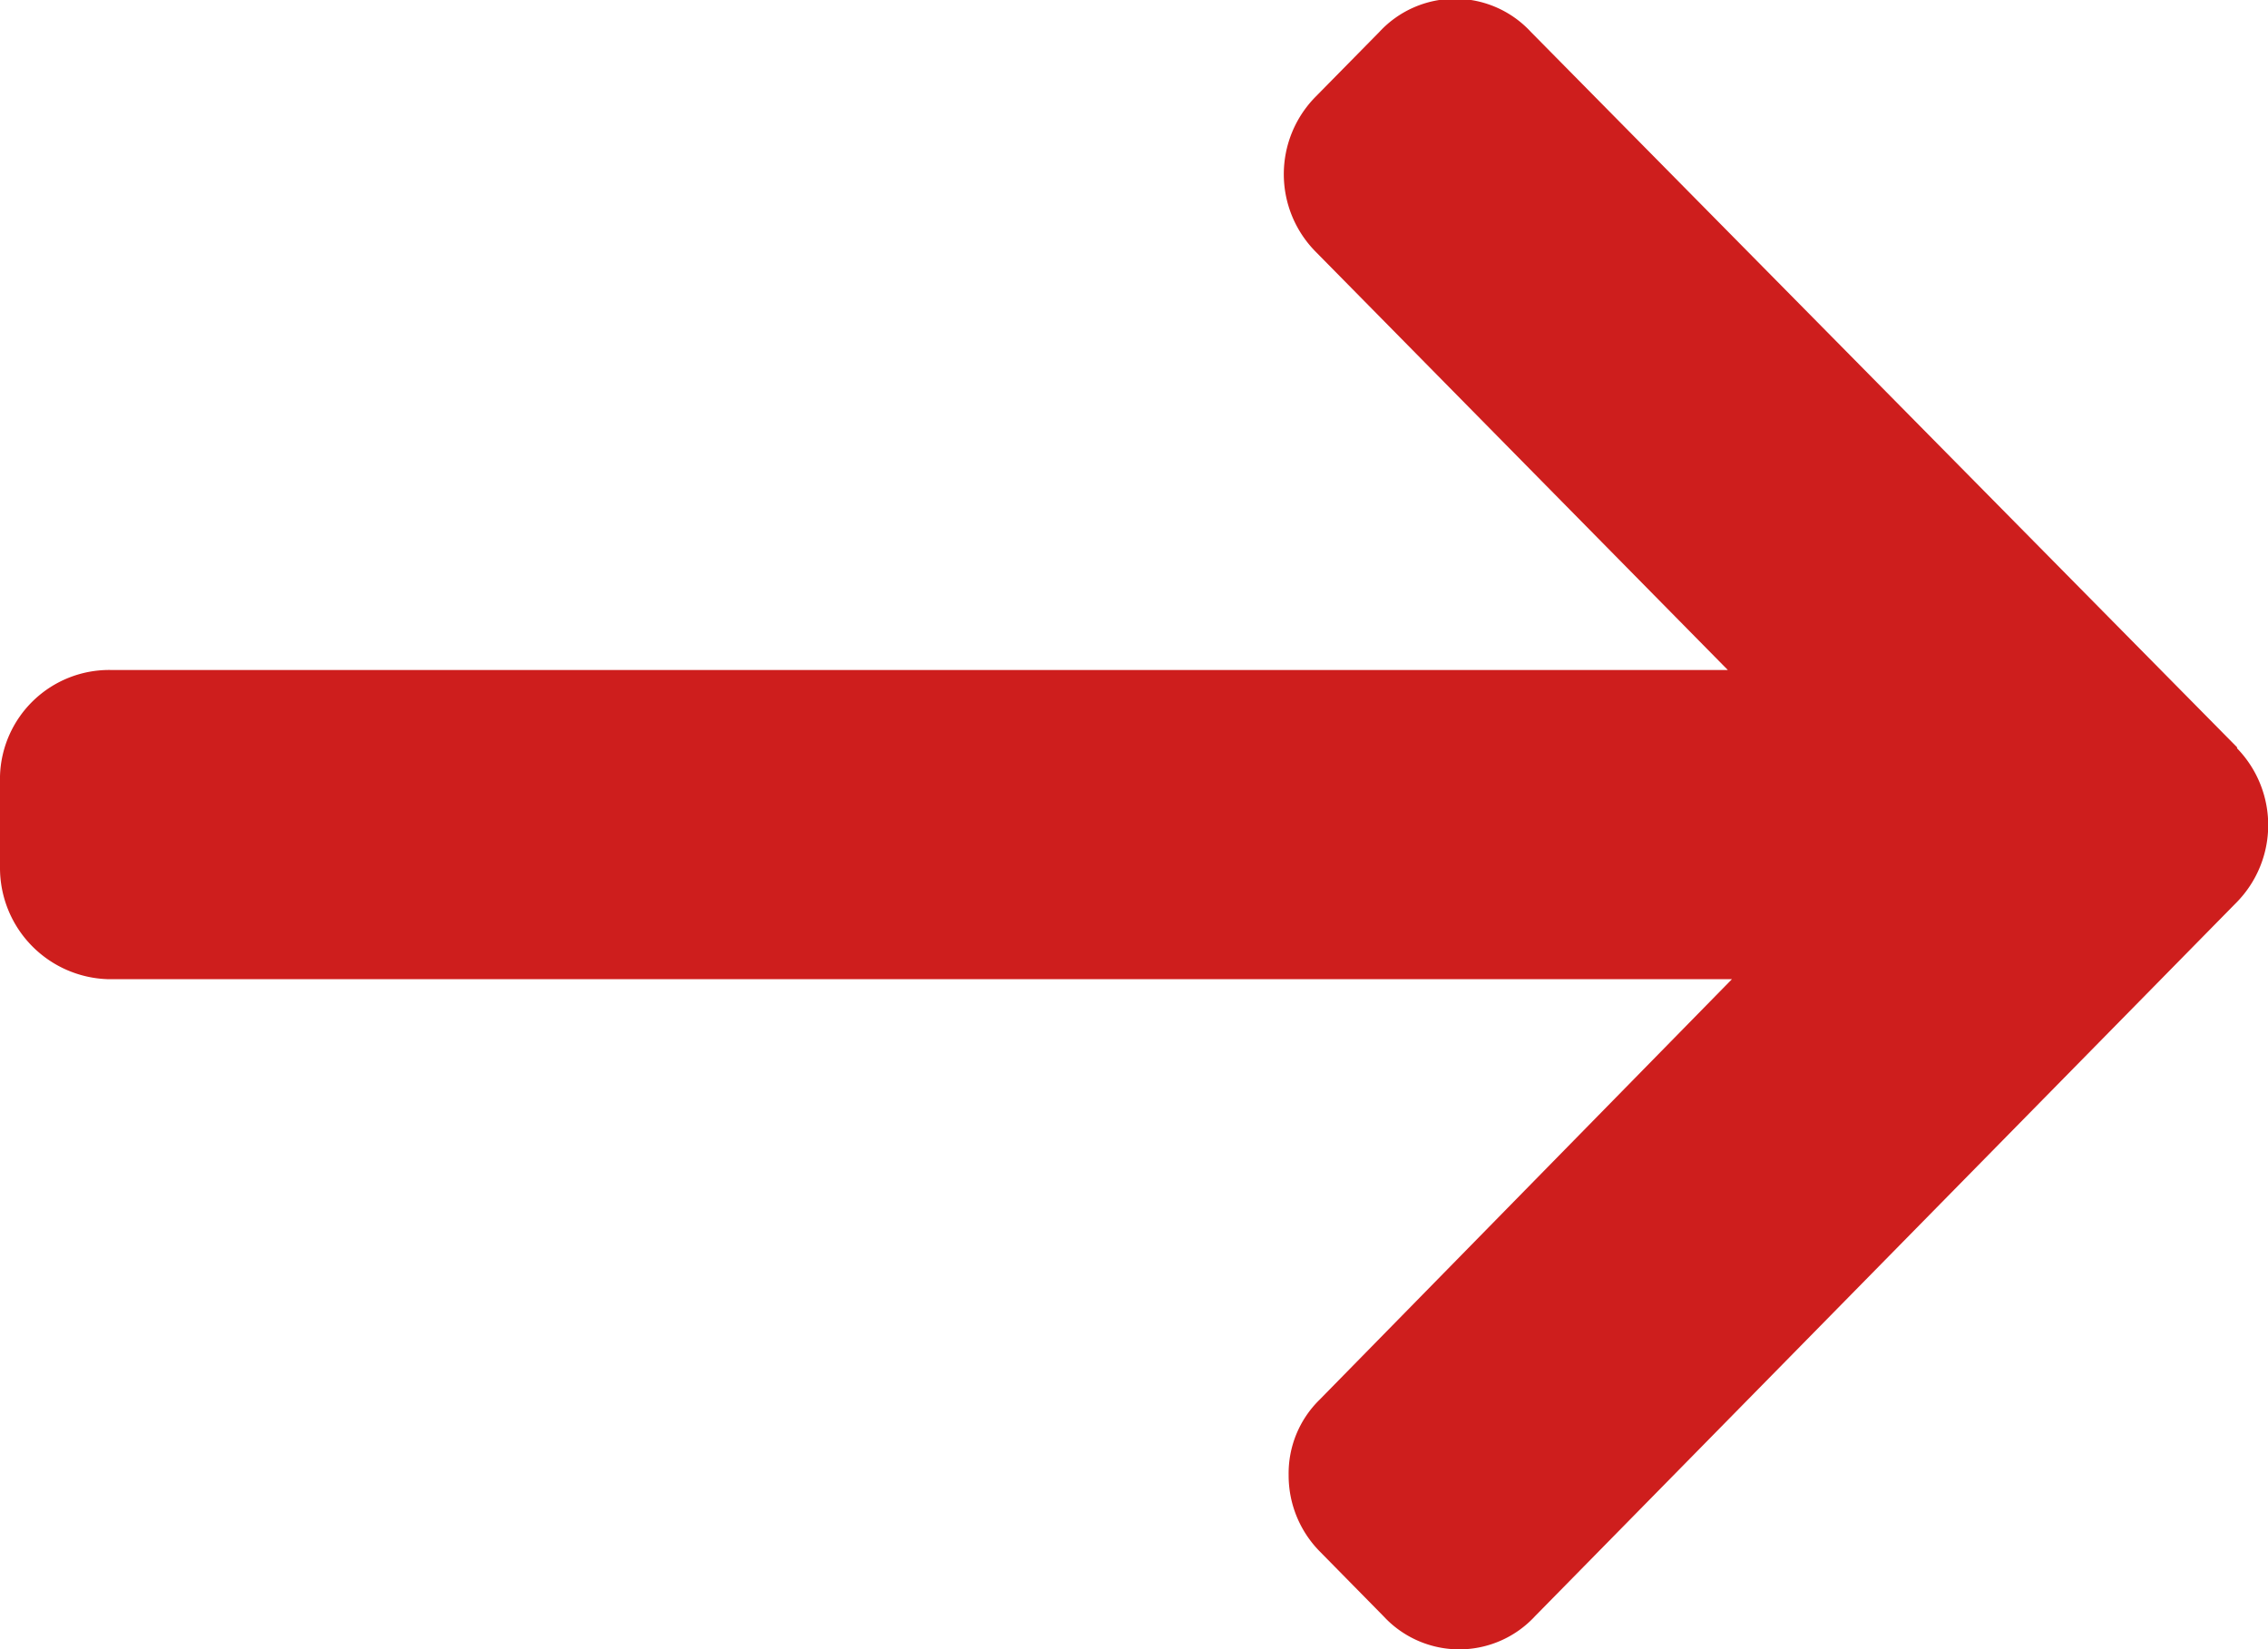 <svg xmlns="http://www.w3.org/2000/svg" class="svg-icon arrow-red" viewBox="0 0 22 16">
	<g data-name="Слой 2">
		<g data-name="Слой 1">
			<path class="cls-1" fill="#ce1e1d" d="M21.7,7.25,14.85.31a1,1,0,0,0-1.47,0l-.62.63a1.07,1.07,0,0,0,0,1.5l4,4.06H1.07A1.06,1.06,0,0,0,0,7.53v.89A1.08,1.08,0,0,0,1.05,9.5H16.8l-4,4.08a1,1,0,0,0-.3.73,1.05,1.05,0,0,0,.3.74l.62.63a1,1,0,0,0,1.47,0L21.7,8.75a1.07,1.07,0,0,0,0-1.49Z"></path>
		</g>
	</g>
</svg>